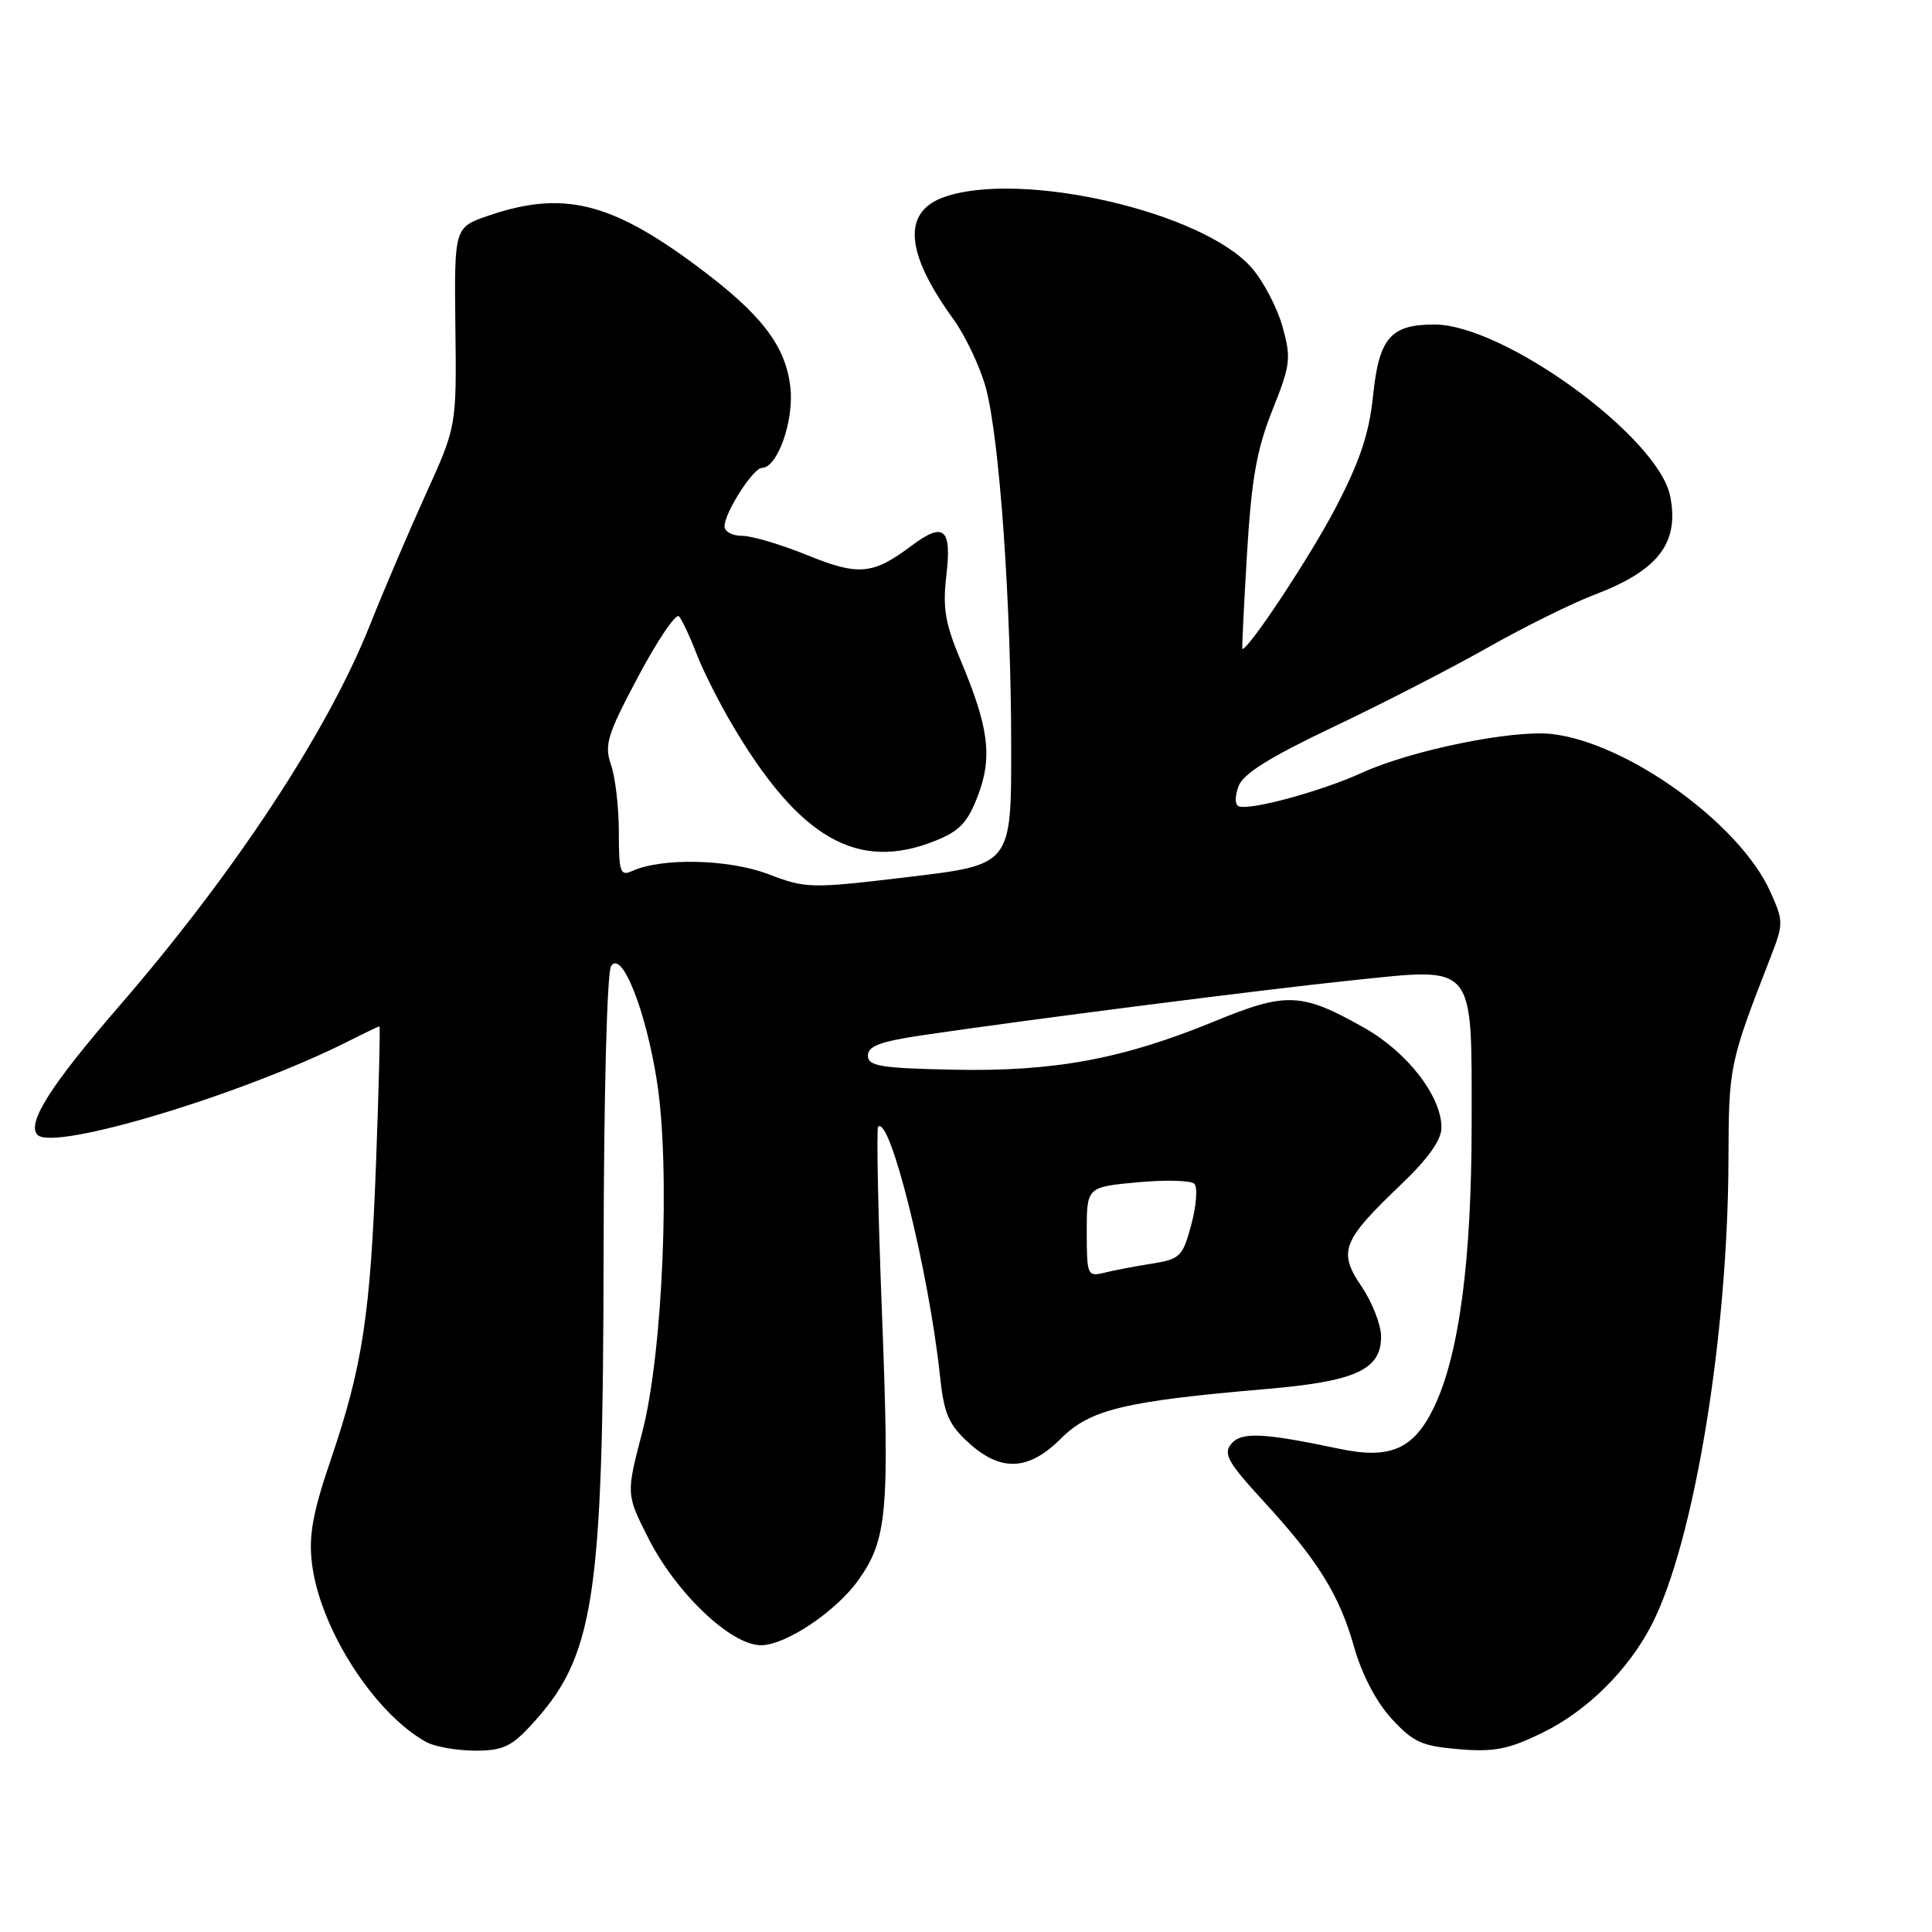 <?xml version="1.0" encoding="UTF-8" standalone="no"?>
<!DOCTYPE svg PUBLIC "-//W3C//DTD SVG 1.1//EN" "http://www.w3.org/Graphics/SVG/1.1/DTD/svg11.dtd" >
<svg xmlns="http://www.w3.org/2000/svg" xmlns:xlink="http://www.w3.org/1999/xlink" version="1.1" viewBox="0 0 256 256">
 <g >
 <path fill="currentColor"
d=" M 70.17 228.81 C 78.78 219.60 79.92 212.34 79.98 166.00 C 80.01 145.10 80.43 128.87 80.97 128.02 C 82.37 125.81 85.55 133.77 87.04 143.23 C 88.86 154.69 87.84 179.28 85.11 189.74 C 82.96 197.98 82.96 197.98 85.89 203.78 C 89.57 211.08 96.84 218.00 100.83 218.00 C 104.11 218.00 110.77 213.54 113.76 209.34 C 117.55 203.99 117.88 200.33 116.88 174.39 C 116.35 160.83 116.12 149.55 116.36 149.30 C 117.93 147.73 123.11 168.62 124.56 182.39 C 125.08 187.30 125.70 188.75 128.31 191.14 C 132.62 195.07 136.29 194.91 140.61 190.59 C 144.44 186.76 149.04 185.66 167.80 184.05 C 179.62 183.04 183.00 181.50 183.00 177.12 C 183.00 175.56 181.84 172.57 180.42 170.48 C 177.27 165.83 177.81 164.43 185.66 156.94 C 189.26 153.50 191.00 151.05 191.00 149.40 C 191.00 145.26 186.48 139.42 180.80 136.21 C 172.46 131.49 170.47 131.41 160.88 135.35 C 148.75 140.34 139.56 142.03 126.25 141.74 C 116.63 141.54 115.01 141.26 115.00 139.87 C 115.00 138.61 116.65 138.00 122.25 137.17 C 136.55 135.06 167.72 131.08 179.24 129.89 C 195.66 128.19 195.00 127.40 195.00 148.90 C 195.00 167.11 193.33 179.62 189.98 186.53 C 187.32 192.03 184.21 193.39 177.50 191.98 C 167.29 189.83 164.49 189.71 163.14 191.33 C 162.06 192.63 162.70 193.78 167.36 198.85 C 174.66 206.79 177.48 211.32 179.45 218.32 C 180.46 221.87 182.37 225.53 184.38 227.72 C 187.25 230.85 188.40 231.37 193.32 231.78 C 198.01 232.17 199.90 231.79 204.40 229.59 C 210.33 226.69 215.81 221.25 218.90 215.20 C 224.49 204.25 228.97 177.00 229.03 153.61 C 229.07 141.25 229.14 140.89 234.60 126.86 C 236.34 122.38 236.34 122.09 234.56 118.12 C 230.49 109.11 215.59 98.38 205.61 97.26 C 200.39 96.68 187.01 99.41 180.45 102.40 C 175.09 104.85 165.66 107.41 164.15 106.84 C 163.62 106.64 163.61 105.54 164.11 104.18 C 164.74 102.51 168.26 100.32 176.74 96.29 C 183.21 93.22 192.40 88.49 197.16 85.79 C 201.93 83.09 208.23 79.97 211.16 78.85 C 219.73 75.61 222.54 71.98 221.31 65.75 C 219.75 57.91 199.27 43.00 190.06 43.00 C 184.26 43.00 182.73 44.77 181.94 52.42 C 181.42 57.46 180.20 61.10 176.97 67.30 C 173.65 73.66 165.50 86.00 164.62 86.00 C 164.54 86.00 164.82 80.35 165.23 73.44 C 165.83 63.44 166.52 59.55 168.60 54.35 C 171.01 48.31 171.11 47.48 169.93 43.24 C 169.22 40.73 167.38 37.22 165.82 35.45 C 159.32 28.05 135.35 22.54 125.14 26.10 C 119.54 28.05 119.92 33.44 126.28 42.22 C 127.93 44.50 129.89 48.65 130.64 51.43 C 132.45 58.20 133.98 79.92 133.99 99.04 C 134.00 114.58 134.00 114.58 120.50 116.19 C 107.38 117.76 106.84 117.75 101.78 115.82 C 96.53 113.83 87.68 113.63 83.75 115.42 C 82.19 116.13 82.00 115.57 82.00 110.26 C 82.00 106.98 81.53 102.96 80.96 101.33 C 80.05 98.70 80.46 97.36 84.59 89.60 C 87.15 84.79 89.57 81.22 89.97 81.67 C 90.37 82.13 91.41 84.33 92.27 86.57 C 93.13 88.81 95.25 93.03 96.97 95.94 C 105.91 111.12 113.62 115.54 123.93 111.41 C 127.14 110.13 128.22 108.98 129.57 105.45 C 131.53 100.33 131.03 96.38 127.30 87.52 C 125.25 82.66 124.89 80.56 125.39 76.33 C 126.14 69.99 125.09 69.08 120.76 72.33 C 115.63 76.17 113.77 76.33 106.91 73.54 C 103.47 72.14 99.61 71.00 98.33 71.00 C 97.05 71.00 96.00 70.44 96.00 69.75 C 96.01 67.93 99.80 62.00 100.96 62.00 C 103.01 62.00 105.23 55.74 104.73 51.34 C 104.11 45.77 100.85 41.56 92.18 35.14 C 80.87 26.75 74.54 25.23 64.77 28.56 C 60.19 30.12 60.19 30.12 60.34 43.31 C 60.50 56.50 60.50 56.50 56.41 65.50 C 54.17 70.45 50.85 78.22 49.04 82.77 C 43.43 96.91 31.08 115.66 15.67 133.46 C 6.67 143.86 3.49 148.89 4.98 150.38 C 7.17 152.57 32.29 144.99 46.28 137.91 C 48.36 136.86 50.16 136.00 50.28 136.00 C 50.40 136.00 50.20 143.99 49.84 153.75 C 49.09 174.19 48.05 181.02 43.82 193.45 C 41.45 200.41 40.89 203.46 41.33 207.12 C 42.35 215.73 49.57 227.02 56.50 230.84 C 57.60 231.44 60.46 231.95 62.85 231.97 C 66.47 231.99 67.70 231.47 70.17 228.81 Z  M 144.00 163.25 C 144.00 157.29 144.00 157.29 150.72 156.66 C 154.41 156.32 157.80 156.40 158.26 156.86 C 158.71 157.31 158.53 159.73 157.86 162.24 C 156.71 166.53 156.39 166.84 152.57 167.45 C 150.33 167.80 147.49 168.35 146.25 168.66 C 144.11 169.19 144.00 168.94 144.00 163.25 Z "/>
</g>
</svg>
